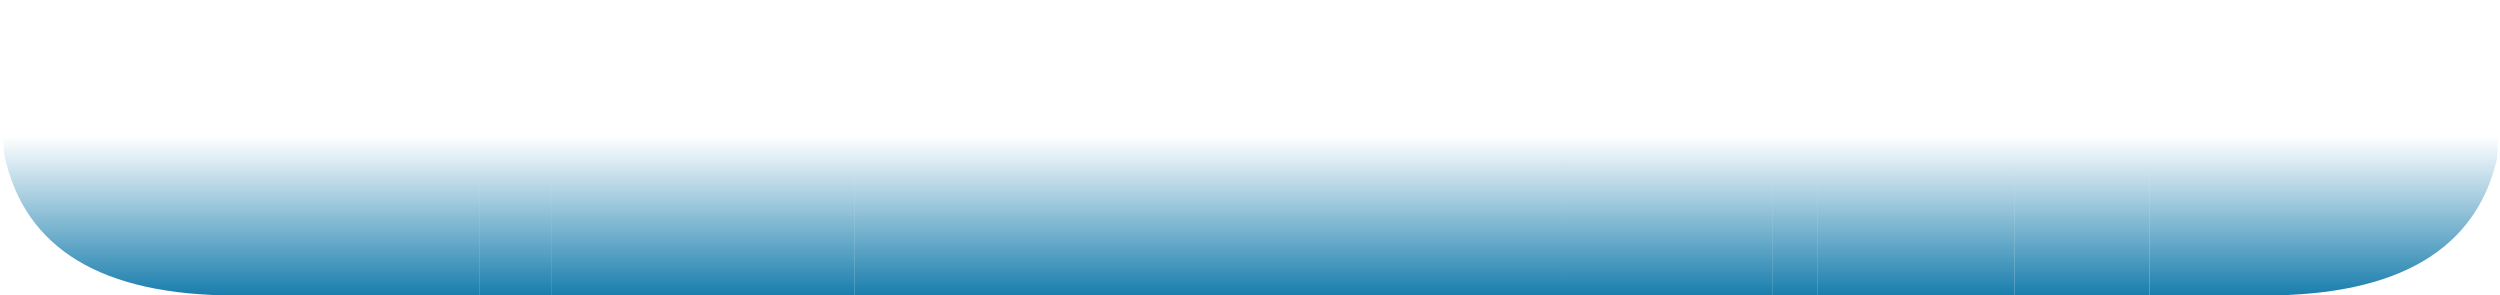 <?xml version="1.0" encoding="UTF-8" standalone="no"?>
<svg xmlns:ffdec="https://www.free-decompiler.com/flash" xmlns:xlink="http://www.w3.org/1999/xlink" ffdec:objectType="shape" height="9.65px" width="81.65px" xmlns="http://www.w3.org/2000/svg">
  <g transform="matrix(1.0, 0.0, 0.0, 1.0, -30.25, 4.8)">
    <path d="M100.45 -4.8 L111.9 -4.8 111.9 -1.3 111.8 0.4 Q110.75 4.85 104.2 4.85 L100.45 4.85 100.45 -4.8" fill="url(#gradient0)" fill-rule="evenodd" stroke="none"/>
    <path d="M89.6 -4.8 L96.05 -4.8 96.05 4.85 89.6 4.85 89.6 -4.8" fill="url(#gradient1)" fill-rule="evenodd" stroke="none"/>
    <path d="M96.05 -4.8 L100.45 -4.8 100.45 4.85 96.05 4.85 96.05 -4.8" fill="url(#gradient2)" fill-rule="evenodd" stroke="none"/>
    <path d="M88.15 -4.8 L89.6 -4.8 89.6 4.85 88.15 4.85 88.15 -4.8" fill="url(#gradient3)" fill-rule="evenodd" stroke="none"/>
    <path d="M81.2 -4.8 L88.15 -4.8 88.15 4.85 81.2 4.85 81.2 -4.8" fill="url(#gradient4)" fill-rule="evenodd" stroke="none"/>
    <path d="M58.15 -4.8 L81.2 -4.8 81.2 4.85 58.15 4.85 58.15 -4.8" fill="url(#gradient5)" fill-rule="evenodd" stroke="none"/>
    <path d="M45.9 4.85 L37.95 4.85 Q31.4 4.85 30.4 0.3 L30.25 -1.3 30.25 -4.8 45.9 -4.8 45.9 4.85" fill="url(#gradient6)" fill-rule="evenodd" stroke="none"/>
    <path d="M45.9 -4.8 L48.25 -4.8 48.25 4.85 45.9 4.85 45.9 -4.8" fill="url(#gradient7)" fill-rule="evenodd" stroke="none"/>
    <path d="M48.25 -4.8 L58.15 -4.8 58.15 4.85 48.25 4.85 48.25 -4.8" fill="url(#gradient8)" fill-rule="evenodd" stroke="none"/>
  </g>
  <defs>
    <linearGradient gradientTransform="matrix(0.0, -0.004, 0.006, 0.0, 56.6, 1.8)" gradientUnits="userSpaceOnUse" id="gradient0" spreadMethod="pad" x1="-819.2" x2="819.2">
      <stop offset="0.0" stop-color="#0f78aa"/>
      <stop offset="0.827" stop-color="#0f78aa" stop-opacity="0.0"/>
    </linearGradient>
    <linearGradient gradientTransform="matrix(0.0, -0.004, 0.126, 0.0, 161.35, 1.8)" gradientUnits="userSpaceOnUse" id="gradient1" spreadMethod="pad" x1="-819.2" x2="819.2">
      <stop offset="0.0" stop-color="#0f78aa"/>
      <stop offset="0.827" stop-color="#0f78aa" stop-opacity="0.0"/>
    </linearGradient>
    <linearGradient gradientTransform="matrix(0.0, -0.004, 0.84, 0.0, 405.0, 1.8)" gradientUnits="userSpaceOnUse" id="gradient2" spreadMethod="pad" x1="-819.2" x2="819.2">
      <stop offset="0.0" stop-color="#0f78aa"/>
      <stop offset="0.827" stop-color="#0f78aa" stop-opacity="0.0"/>
    </linearGradient>
    <linearGradient gradientTransform="matrix(0.0, -0.004, 0.029, 0.0, 106.2, 1.8)" gradientUnits="userSpaceOnUse" id="gradient3" spreadMethod="pad" x1="-819.2" x2="819.2">
      <stop offset="0.0" stop-color="#0f78aa"/>
      <stop offset="0.827" stop-color="#0f78aa" stop-opacity="0.0"/>
    </linearGradient>
    <linearGradient gradientTransform="matrix(0.0, -0.004, 0.006, 0.0, 110.15, 1.8)" gradientUnits="userSpaceOnUse" id="gradient4" spreadMethod="pad" x1="-819.2" x2="819.2">
      <stop offset="0.0" stop-color="#0f78aa"/>
      <stop offset="0.827" stop-color="#0f78aa" stop-opacity="0.0"/>
    </linearGradient>
    <linearGradient gradientTransform="matrix(0.0, -0.004, 0.022, 0.0, 188.75, 1.8)" gradientUnits="userSpaceOnUse" id="gradient5" spreadMethod="pad" x1="-819.2" x2="819.2">
      <stop offset="0.0" stop-color="#0f78aa"/>
      <stop offset="0.827" stop-color="#0f78aa" stop-opacity="0.0"/>
    </linearGradient>
    <linearGradient gradientTransform="matrix(0.0, -0.004, 0.006, 0.0, 85.45, 1.8)" gradientUnits="userSpaceOnUse" id="gradient6" spreadMethod="pad" x1="-819.2" x2="819.2">
      <stop offset="0.0" stop-color="#0f78aa"/>
      <stop offset="0.827" stop-color="#0f78aa" stop-opacity="0.0"/>
    </linearGradient>
    <linearGradient gradientTransform="matrix(0.0, -0.004, 0.022, 0.0, 187.45, 1.8)" gradientUnits="userSpaceOnUse" id="gradient7" spreadMethod="pad" x1="-819.2" x2="819.2">
      <stop offset="0.0" stop-color="#0f78aa"/>
      <stop offset="0.827" stop-color="#0f78aa" stop-opacity="0.0"/>
    </linearGradient>
    <linearGradient gradientTransform="matrix(0.0, -0.004, 0.029, 0.0, 232.85, 1.8)" gradientUnits="userSpaceOnUse" id="gradient8" spreadMethod="pad" x1="-819.2" x2="819.2">
      <stop offset="0.0" stop-color="#0f78aa"/>
      <stop offset="0.827" stop-color="#0f78aa" stop-opacity="0.0"/>
    </linearGradient>
  </defs>
</svg>
